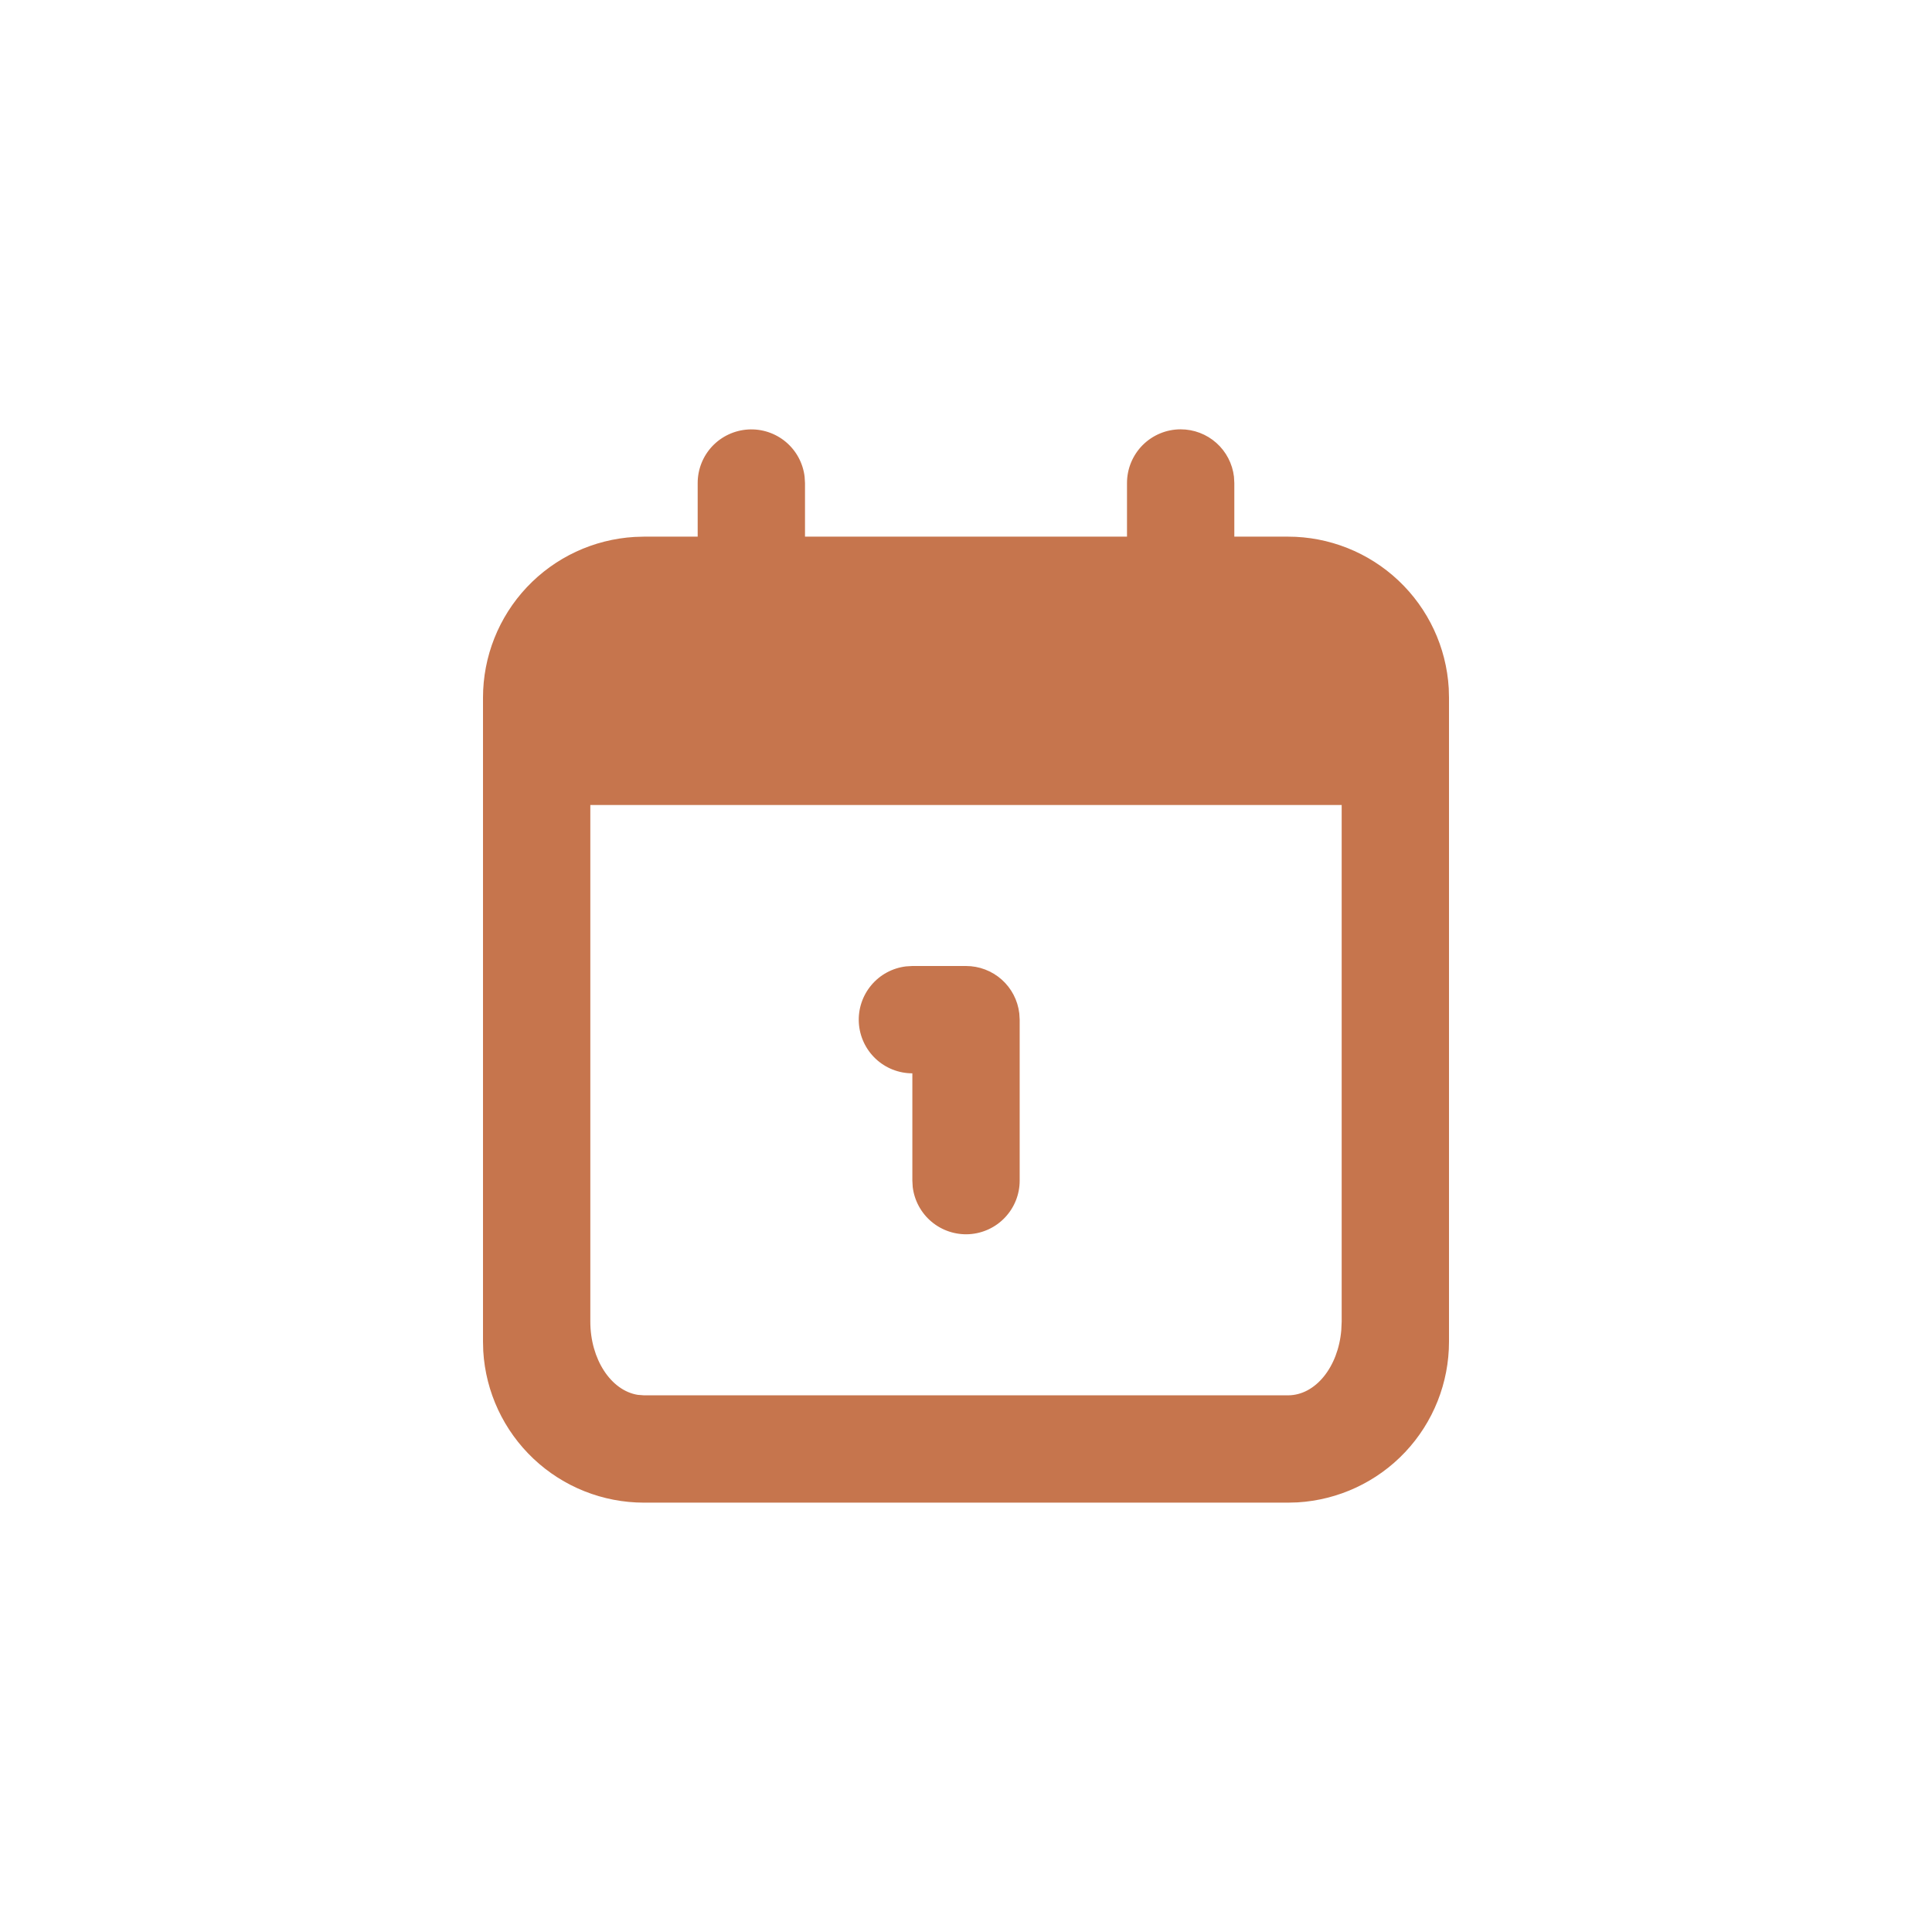 <svg width="60" height="60" viewBox="0 0 60 60" fill="none" xmlns="http://www.w3.org/2000/svg">
<g clip-path="url(#clip0_1723_4387)">
<path d="M36.667 13.333C37.075 13.333 37.469 13.483 37.774 13.754C38.079 14.025 38.274 14.399 38.322 14.805L38.333 15V16.666H40C41.275 16.666 42.502 17.154 43.43 18.029C44.358 18.903 44.917 20.1 44.992 21.373L45 21.666V41.666C45 42.942 44.513 44.169 43.638 45.097C42.763 46.025 41.566 46.583 40.293 46.658L40 46.666H20C18.725 46.666 17.497 46.179 16.57 45.304C15.642 44.429 15.083 43.233 15.008 41.96L15 41.666V21.666C15 20.391 15.487 19.164 16.362 18.236C17.237 17.308 18.433 16.75 19.707 16.675L20 16.666H21.667V15C21.667 14.575 21.83 14.166 22.121 13.857C22.413 13.549 22.812 13.363 23.236 13.338C23.66 13.313 24.077 13.451 24.403 13.723C24.729 13.996 24.938 14.383 24.988 14.805L25 15V16.666H35V15C35 14.558 35.176 14.134 35.488 13.821C35.801 13.509 36.225 13.333 36.667 13.333ZM41.667 25H18.333V41.041C18.333 42.216 18.977 43.185 19.805 43.318L20 43.333H40C40.855 43.333 41.56 42.45 41.655 41.308L41.667 41.041V25Z" fill="#C6754D"/>
<path d="M30 30C30.409 30 30.803 30.15 31.108 30.421C31.413 30.692 31.608 31.066 31.655 31.472L31.667 31.667V36.667C31.667 37.092 31.504 37.5 31.212 37.809C30.921 38.118 30.522 38.304 30.098 38.329C29.674 38.353 29.256 38.215 28.931 37.943C28.605 37.67 28.396 37.283 28.345 36.862L28.334 36.667V33.333C27.909 33.333 27.5 33.17 27.192 32.879C26.883 32.587 26.697 32.188 26.672 31.764C26.647 31.34 26.785 30.923 27.058 30.597C27.33 30.271 27.717 30.062 28.139 30.012L28.334 30H30Z" fill="#C6754D"/>
</g>
<defs>
<clipPath id="clip0_1723_4387">
<rect width="40" height="40" fill="white" transform="translate(10 10)"/>
</clipPath>
</defs>
</svg>
